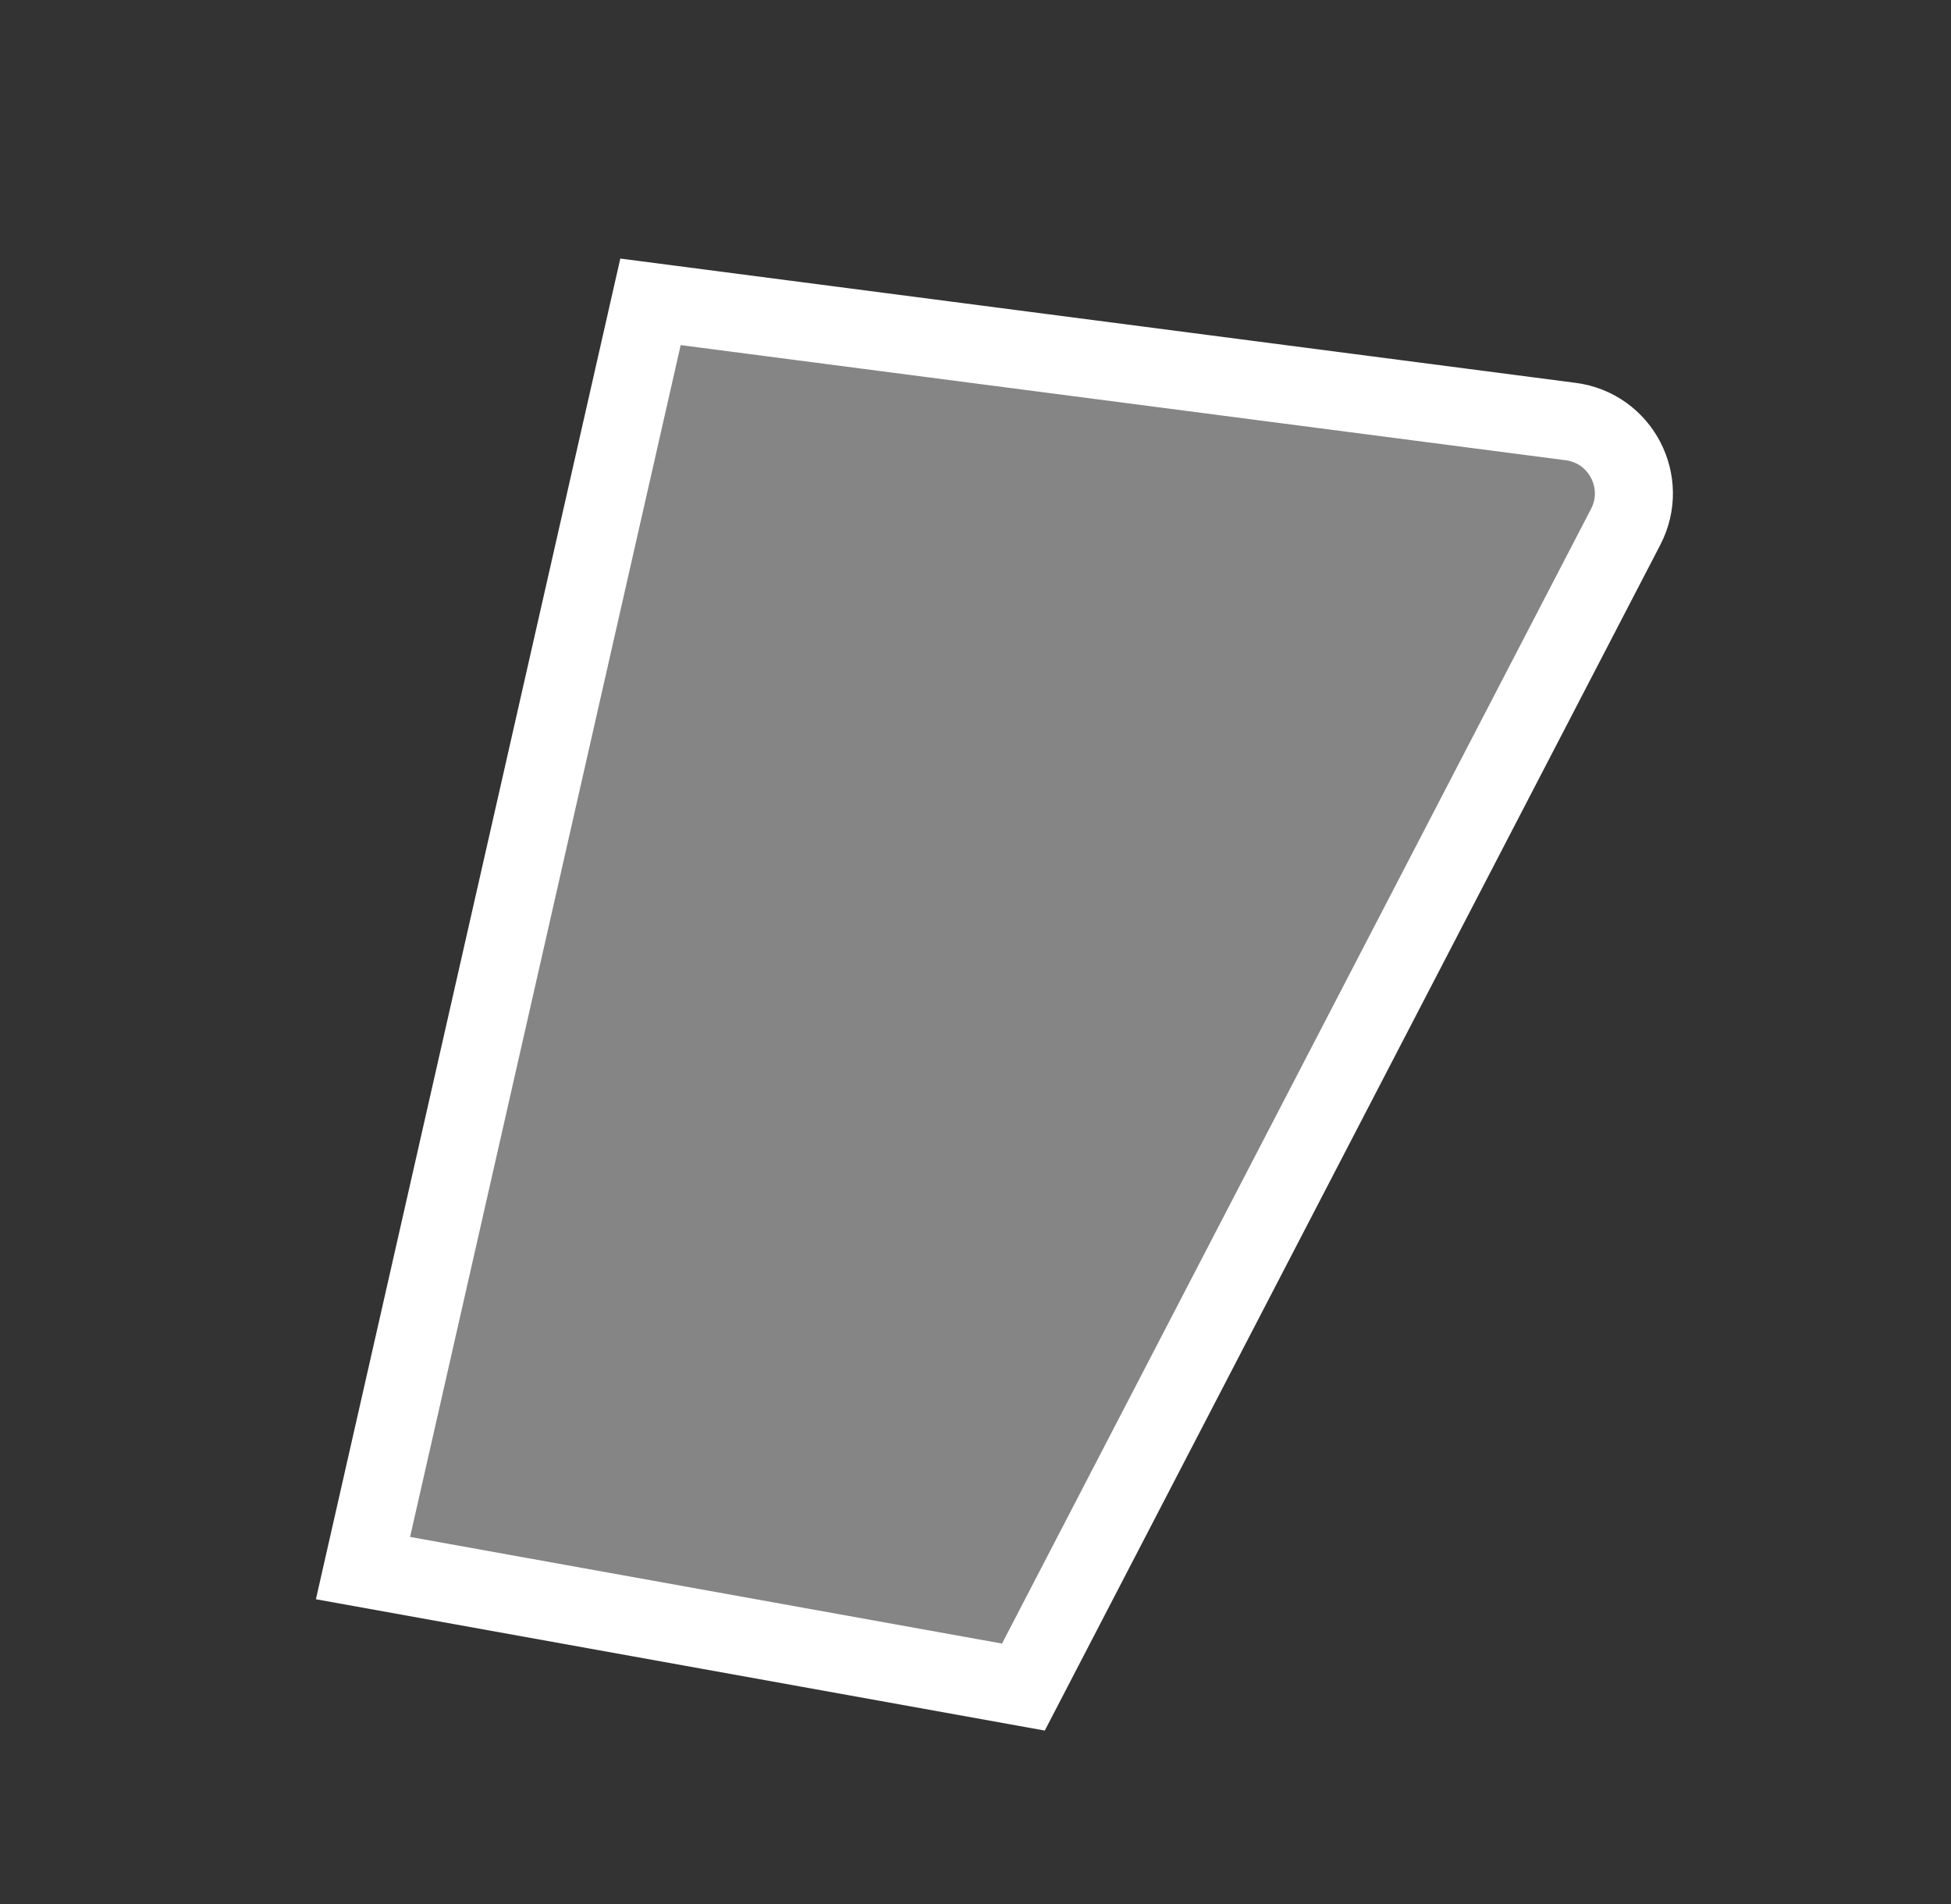 <svg width="125" height="122" viewBox="0 0 125 122" fill="none" xmlns="http://www.w3.org/2000/svg">
<rect x="0" y="0" width="125" height="122" fill="#333333" stroke="none"/>
<path d="M65.569 108.1L23.257 100.476L41.677 19.34L100.636 27.012C103.832 27.428 105.643 30.895 104.158 33.756L65.569 108.1Z" fill="white" fill-opacity="0.4" stroke="white" stroke-width="5"/>
</svg>

